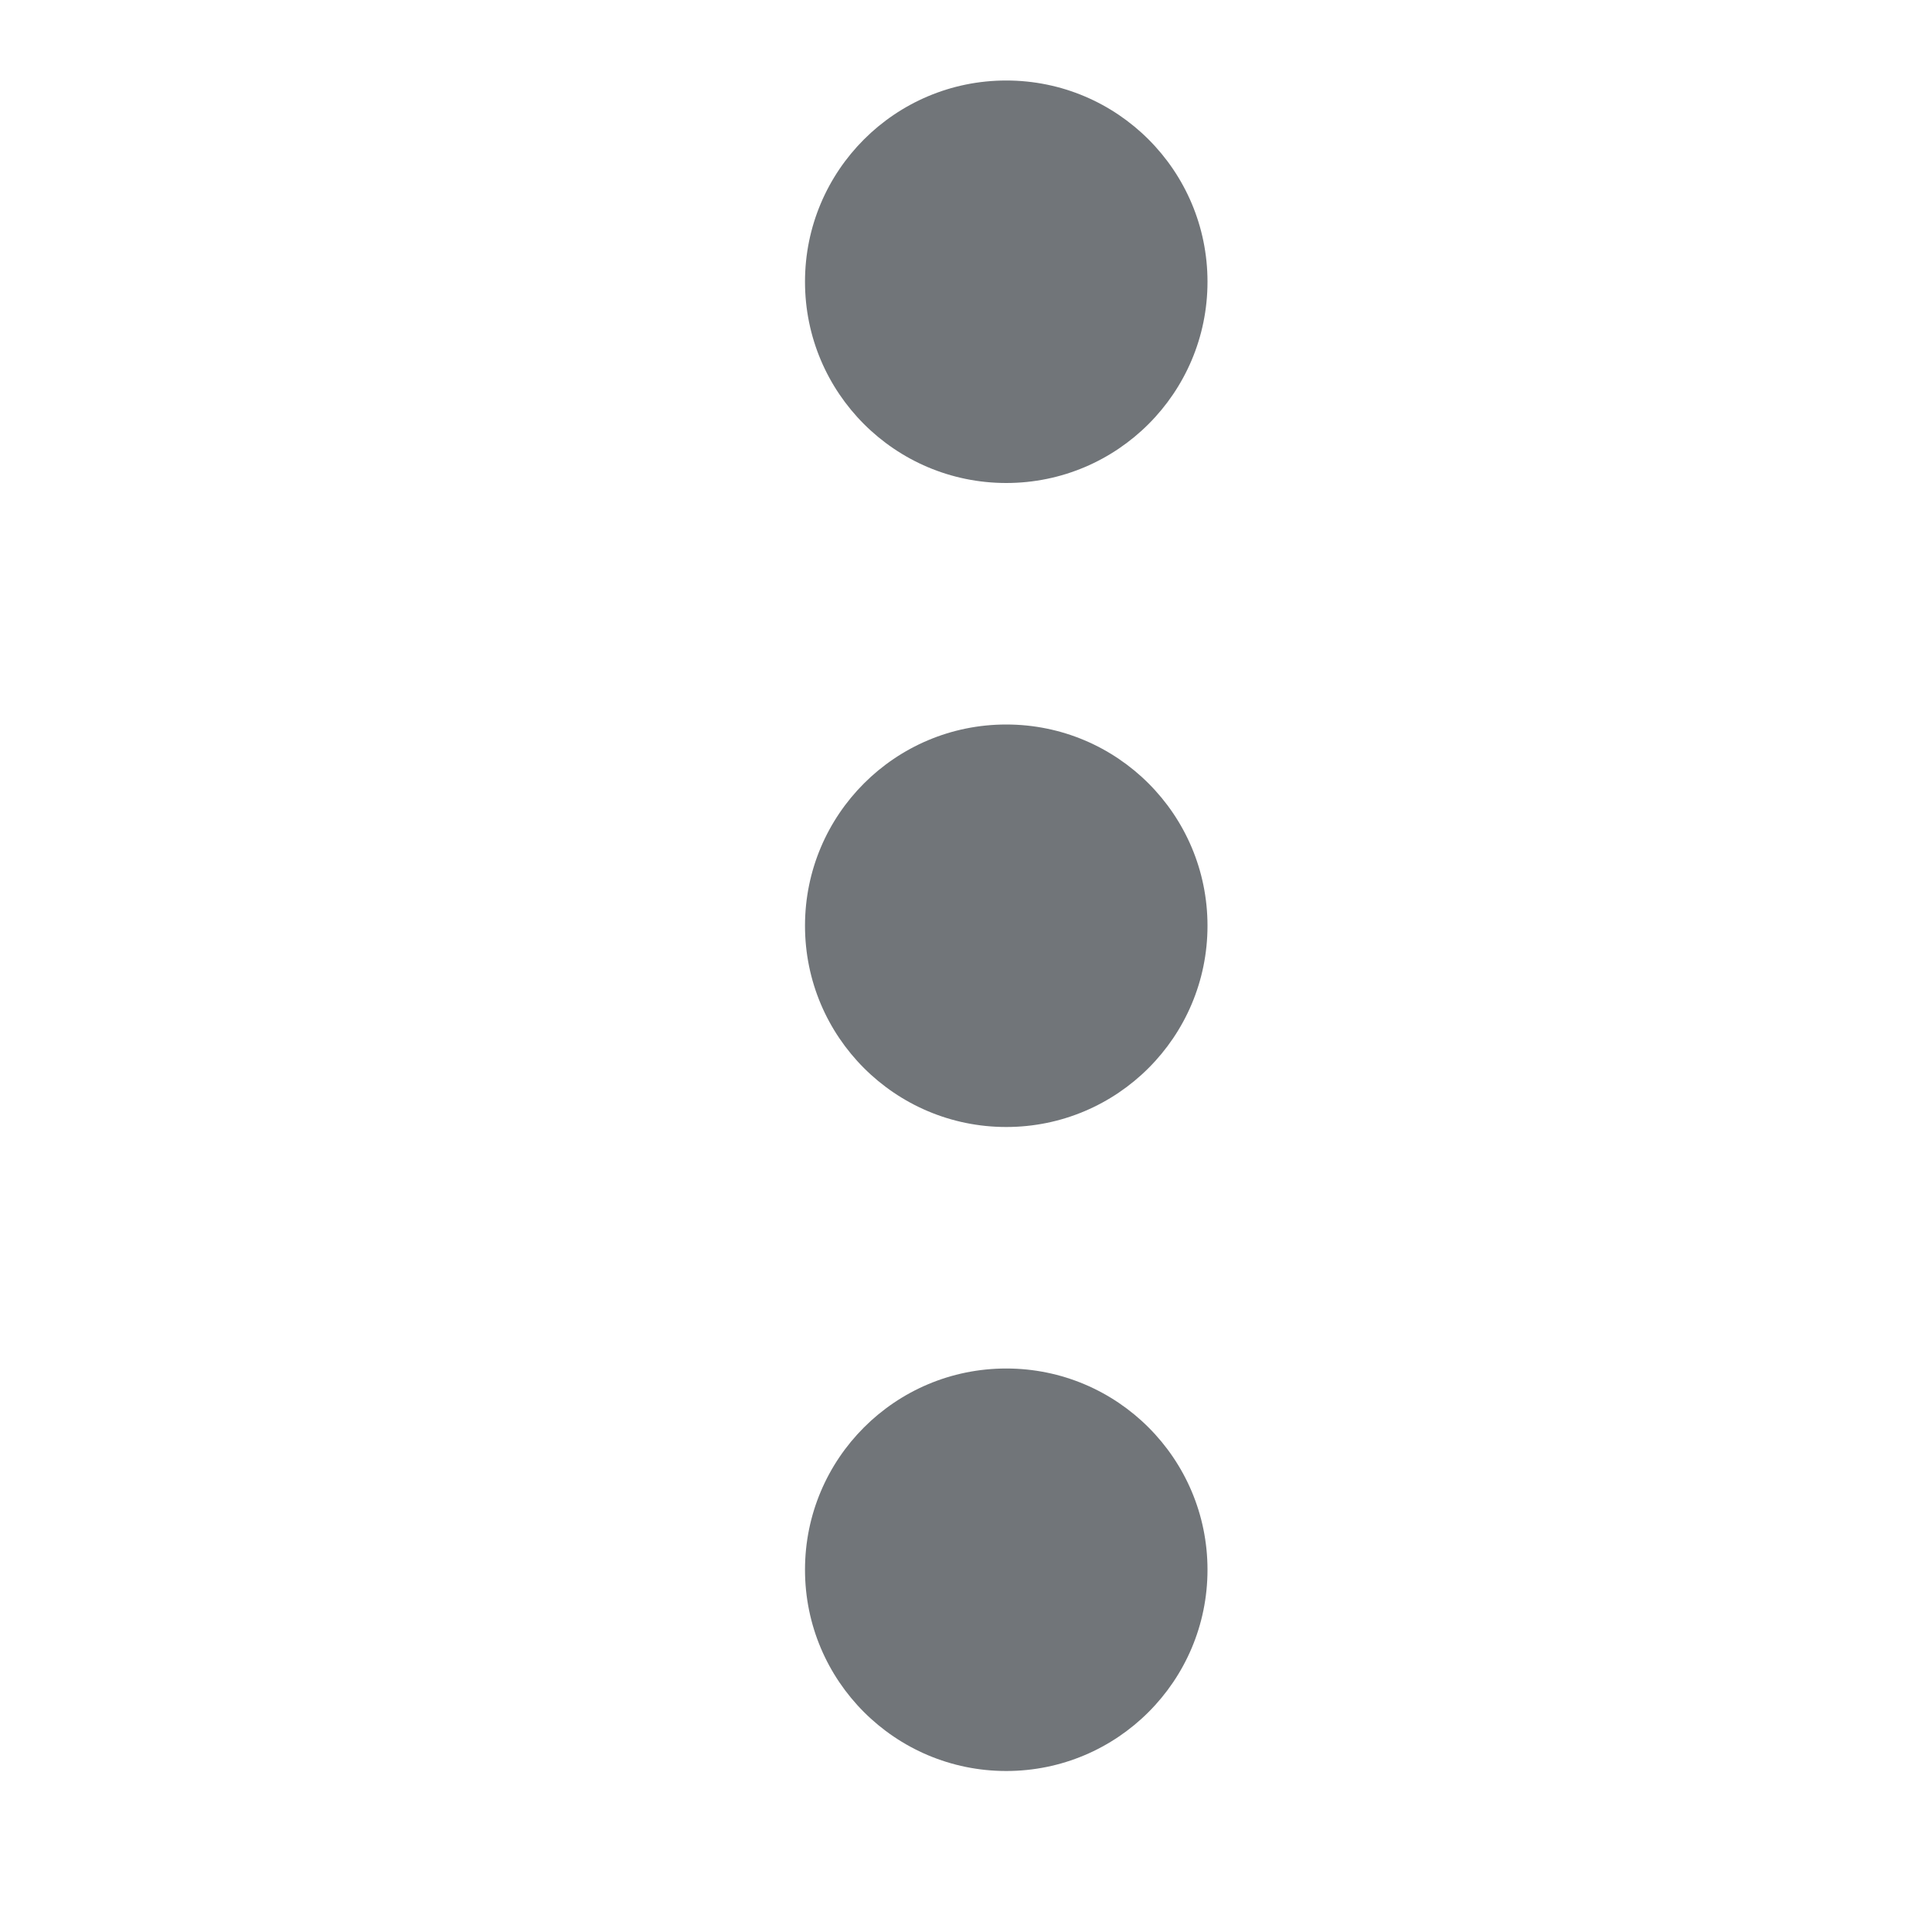 <svg width="24" height="24" viewBox="0 0 24 24" fill="none" xmlns="http://www.w3.org/2000/svg">
<circle cx="12.5" cy="3.5" r="2.5" fill="#717579"/>
<circle cx="12.5" cy="11.5" r="2.5" fill="#717579"/>
<circle cx="12.5" cy="19.5" r="2.5" fill="#717579"/>
</svg>
